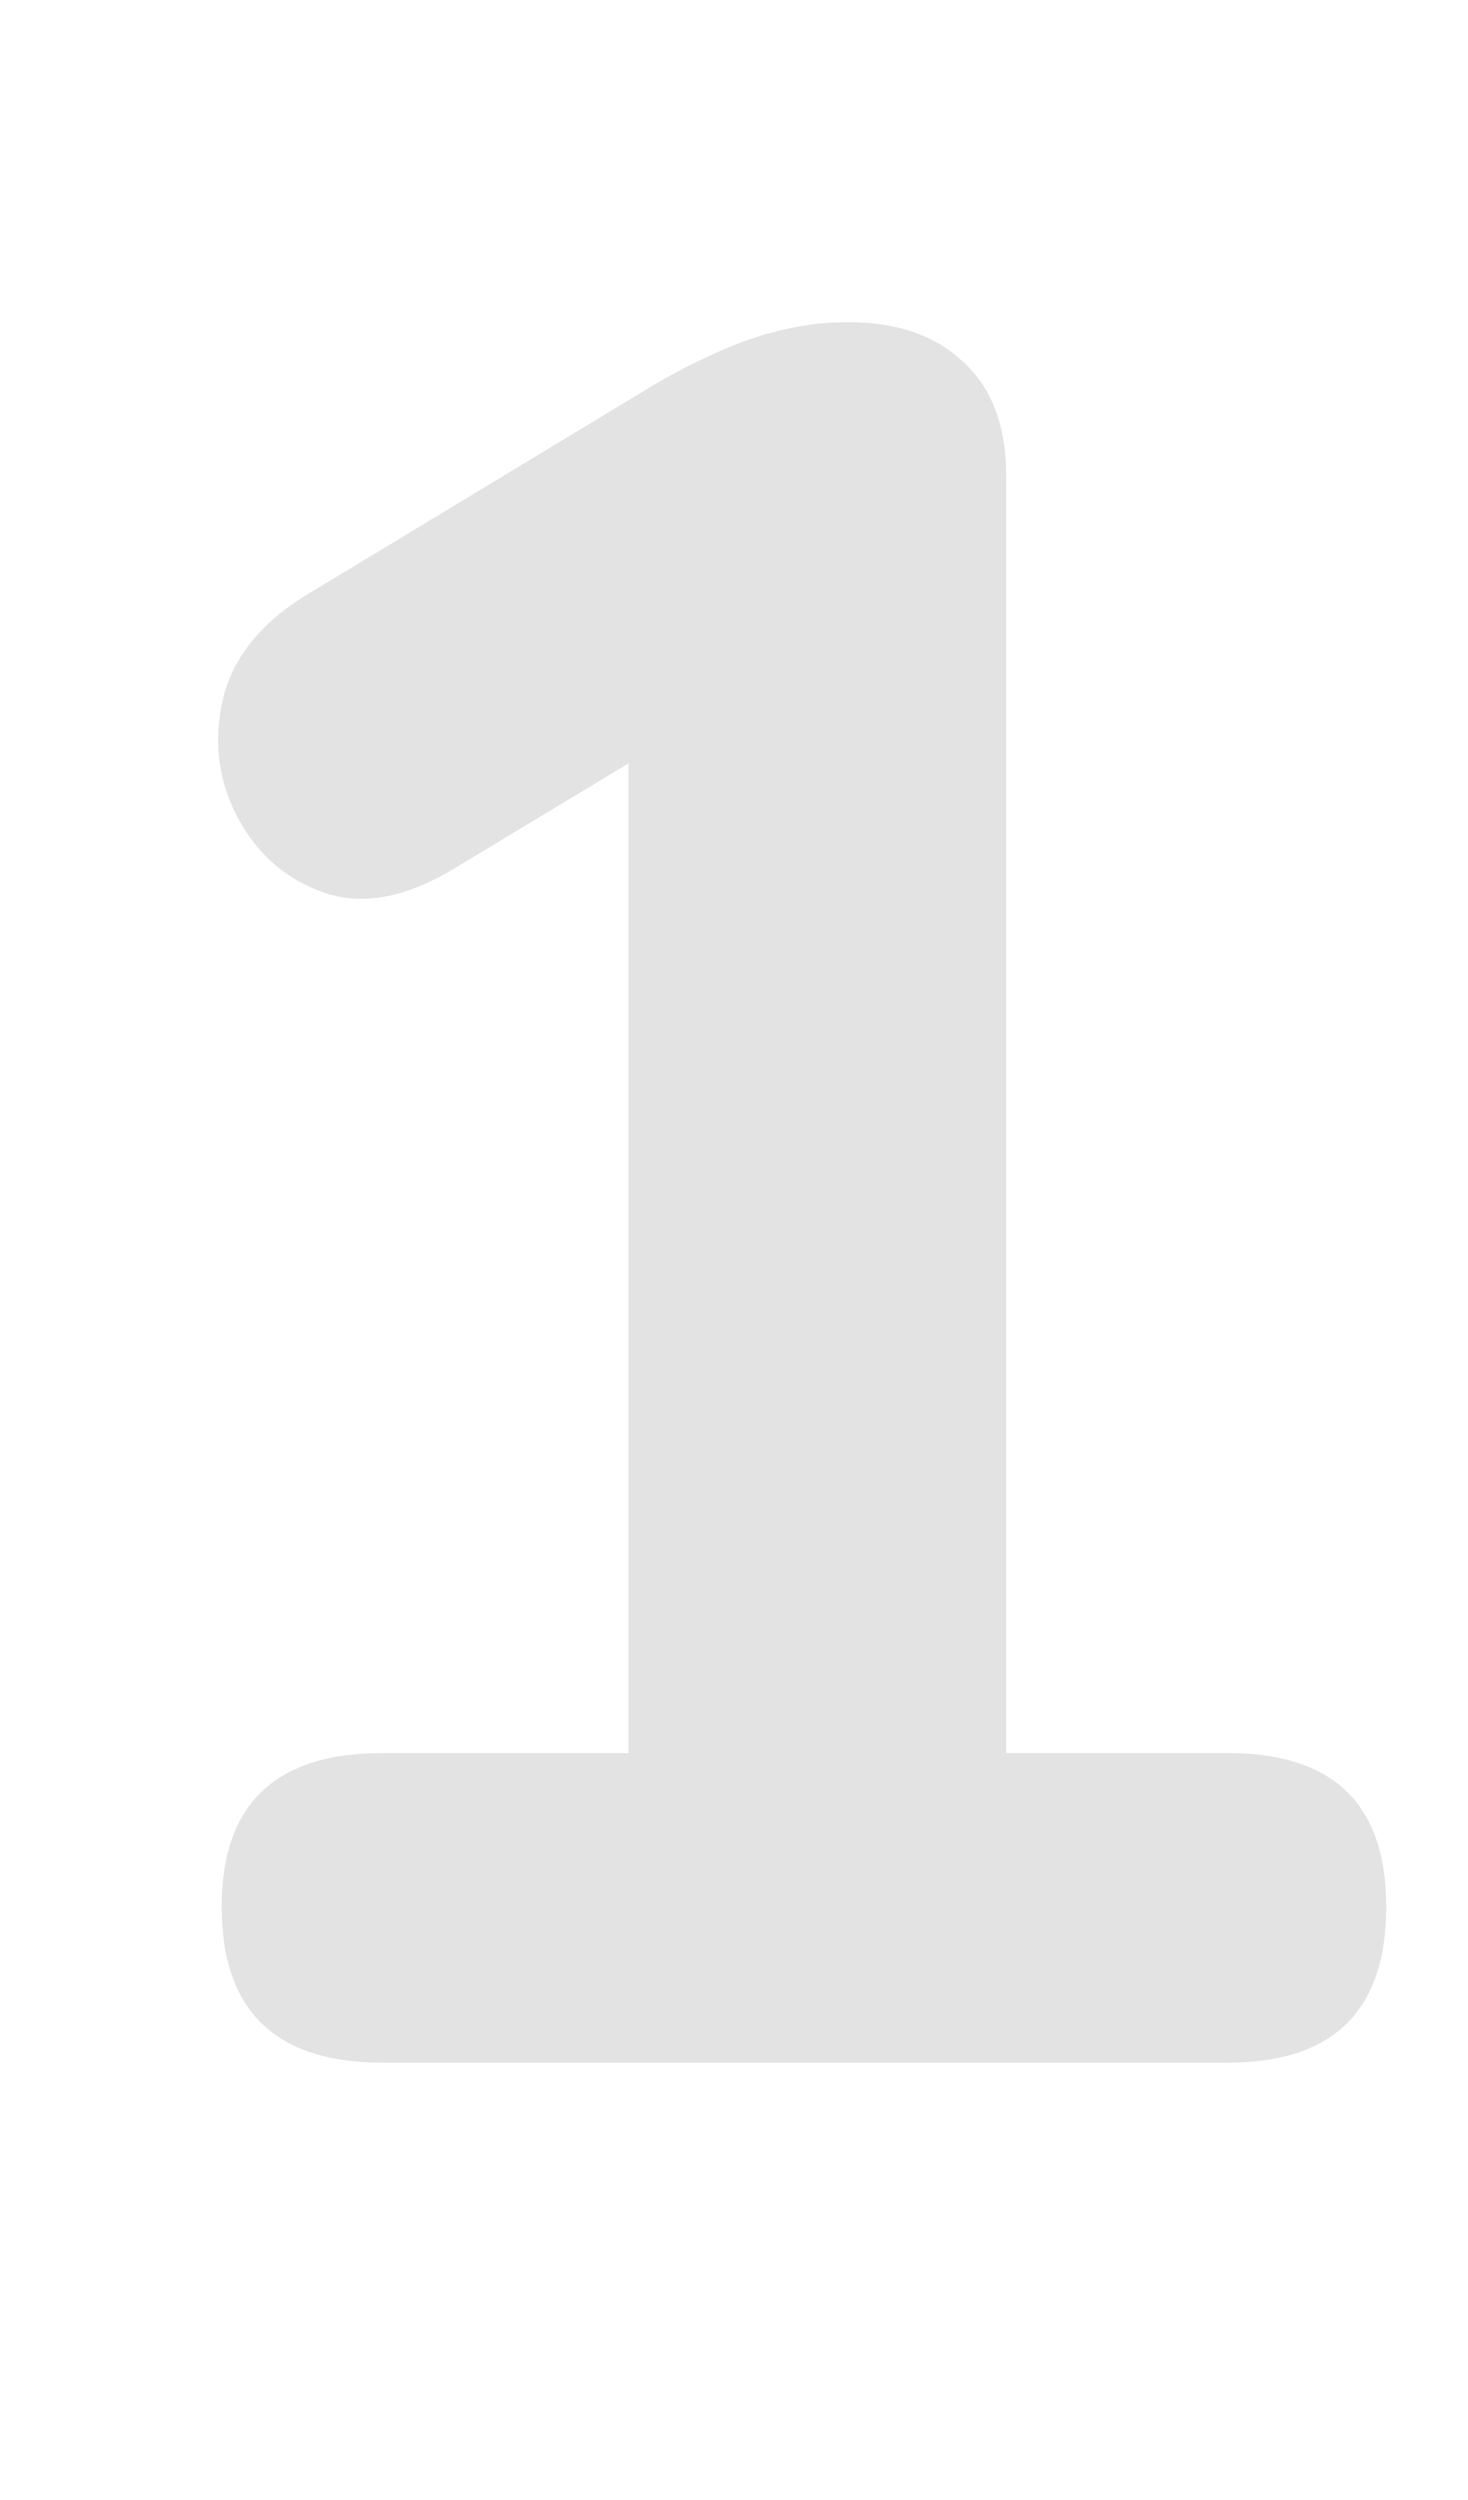 <svg width="47" height="80" viewBox="0 0 47 80" fill="none" xmlns="http://www.w3.org/2000/svg">
<path d="M12.246 66C8.814 66 7.098 64.336 7.098 61.008C7.098 57.732 8.814 56.094 12.246 56.094H20.124V24.426L14.43 27.858C12.922 28.742 11.57 28.976 10.374 28.56C9.178 28.144 8.268 27.364 7.644 26.22C7.02 25.076 6.838 23.854 7.098 22.554C7.358 21.202 8.216 20.058 9.672 19.122L20.514 12.57C21.606 11.894 22.698 11.348 23.79 10.932C24.934 10.516 26.052 10.308 27.144 10.308C28.704 10.308 29.926 10.724 30.81 11.556C31.746 12.388 32.214 13.61 32.214 15.222V56.094H39.312C42.692 56.094 44.382 57.732 44.382 61.008C44.382 64.336 42.692 66 39.312 66H12.246Z" fill="#E3E3E3"/>
</svg>
